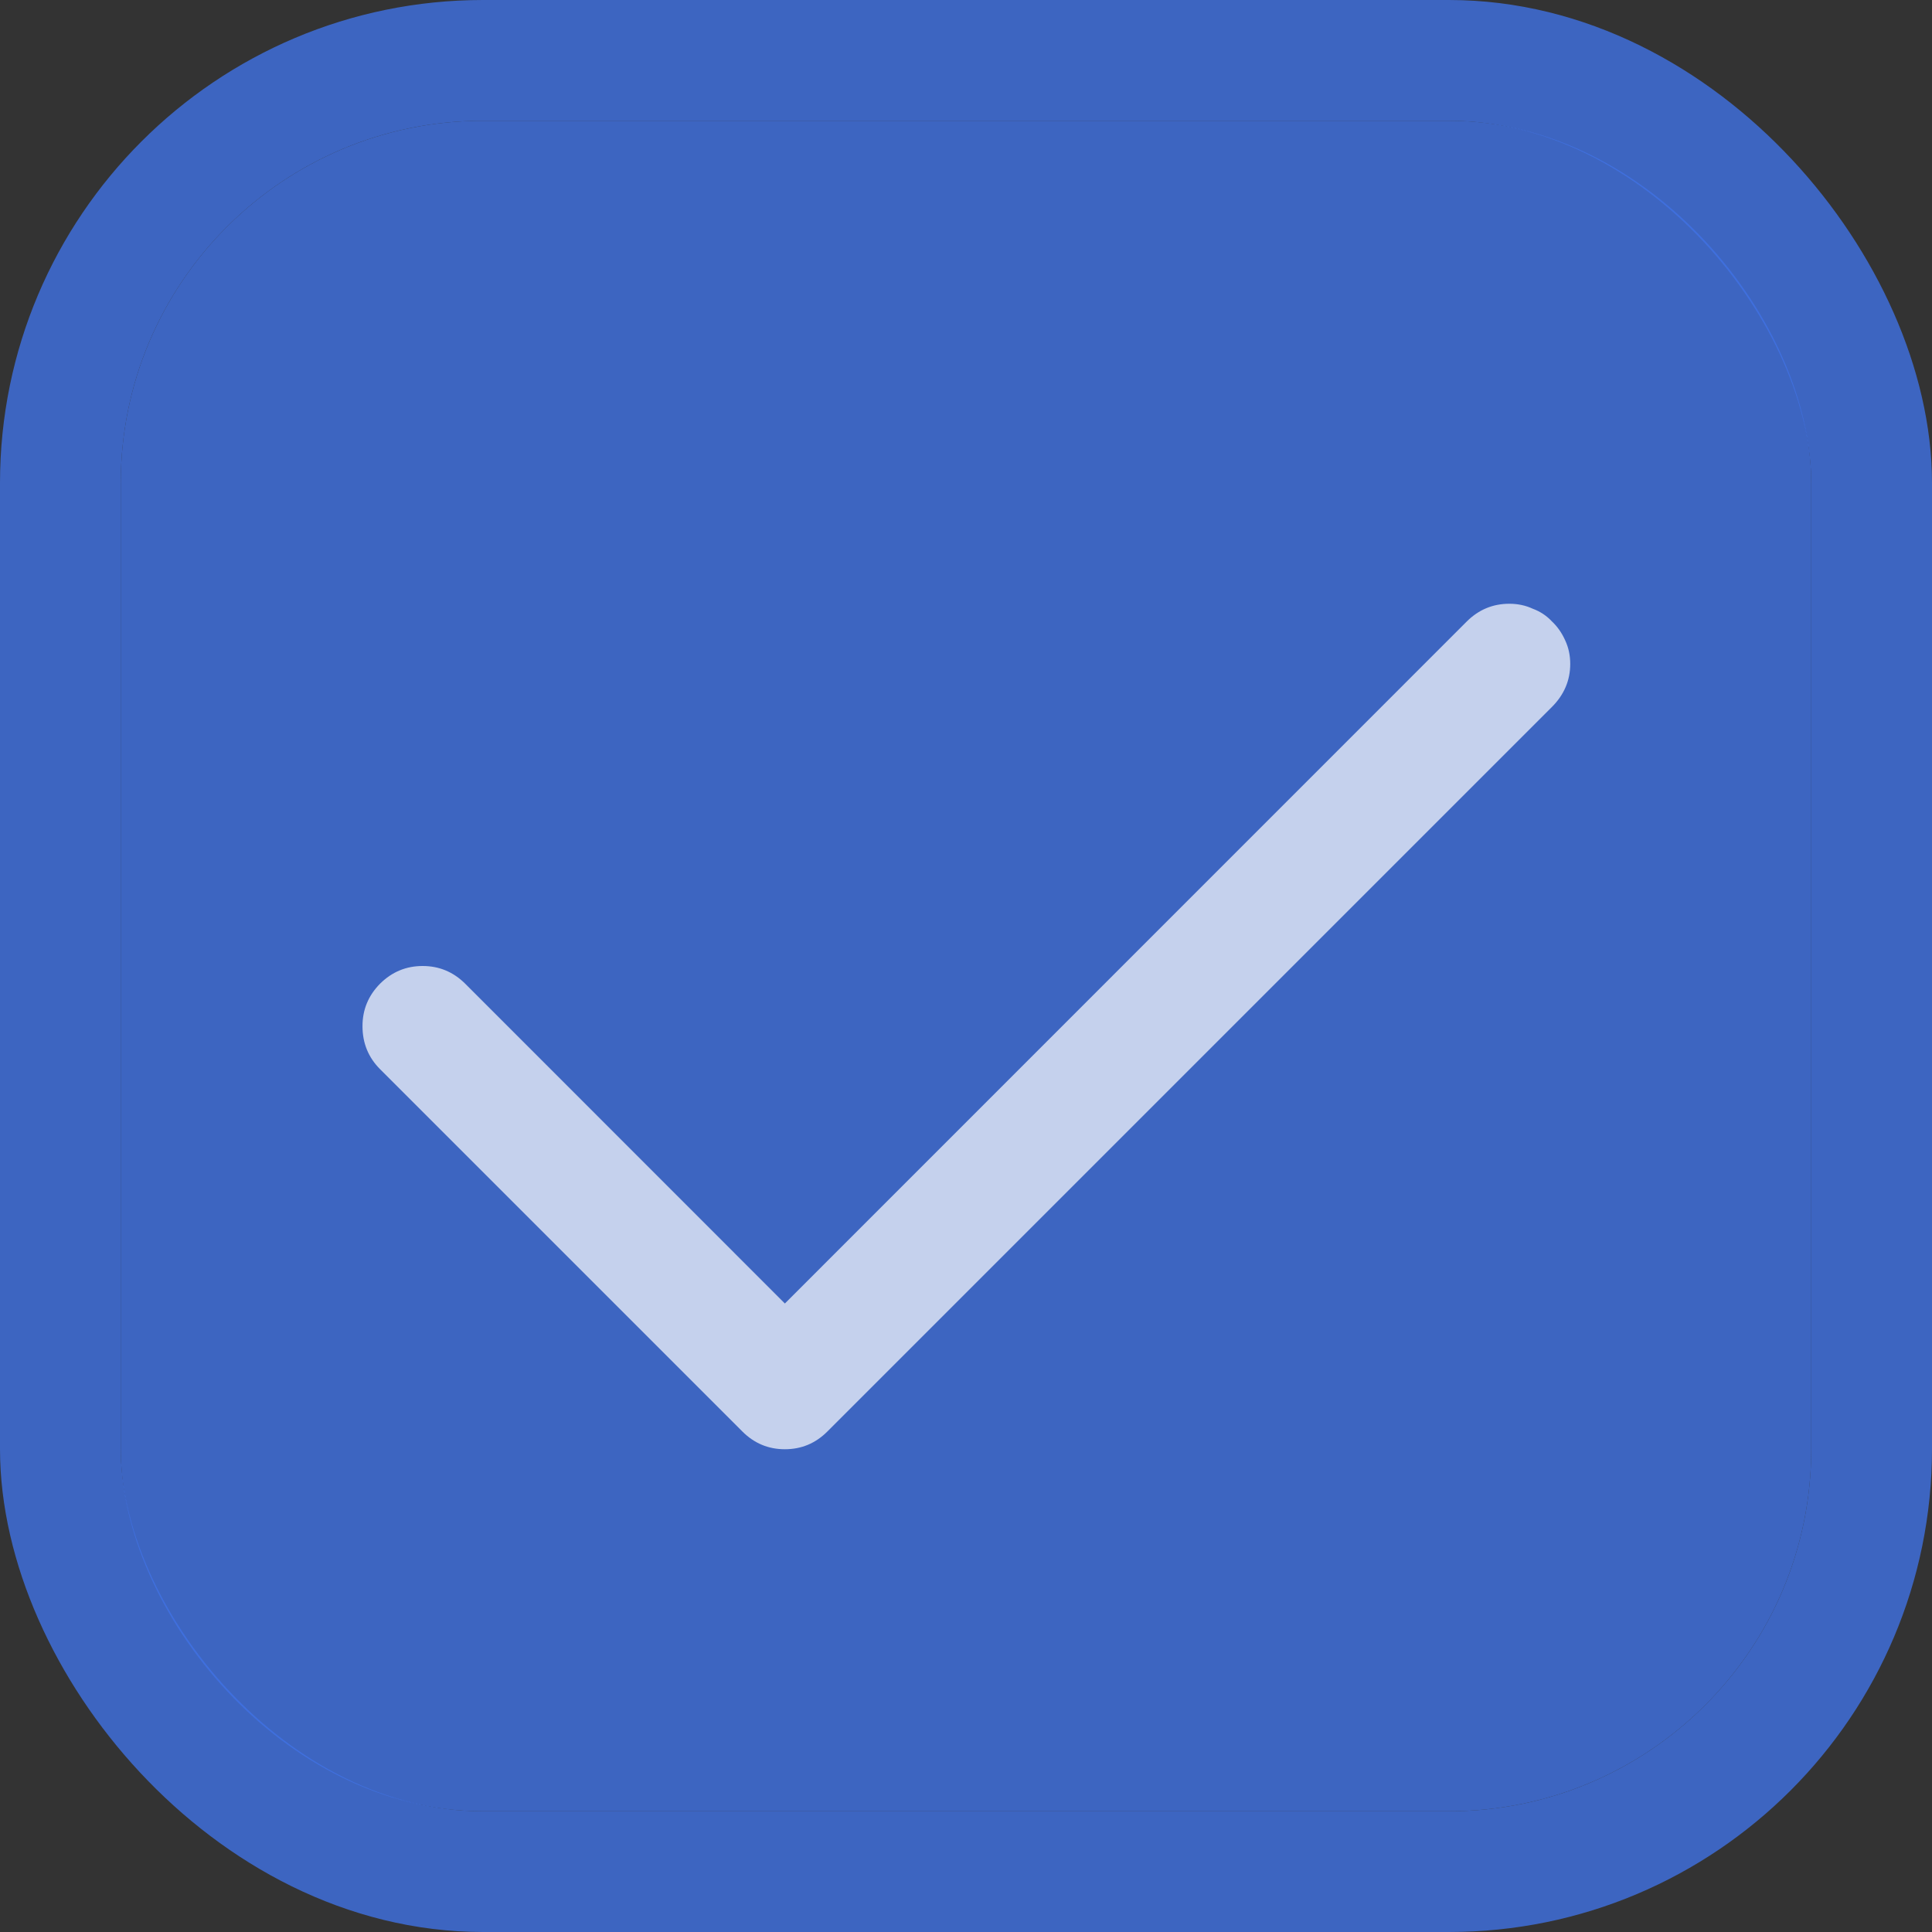 <svg width="16" height="16" viewBox="0 0 16 16" fill="none" xmlns="http://www.w3.org/2000/svg">
<rect x="0" y="0" width="16" height="16" fill="#333333" stroke="none"/>
<rect x="1" y="1" width="14" height="14" rx="3" fill="#4072E5" fill-opacity="0.8"/>
<rect x="0.5" y="0.5" width="15" height="15" rx="3.5" stroke="#4072E5" stroke-opacity="0.8"/>
<path opacity="0.7" d="M3.002 8.498C3.002 8.361 3.051 8.244 3.148 8.146C3.246 8.049 3.363 8 3.5 8C3.637 8 3.754 8.049 3.852 8.146L6.5 10.795L12.148 5.146C12.246 5.049 12.363 5 12.5 5C12.57 5 12.635 5.014 12.693 5.041C12.756 5.064 12.809 5.1 12.852 5.146C12.898 5.189 12.935 5.242 12.963 5.305C12.99 5.363 13.004 5.428 13.004 5.498C13.004 5.635 12.953 5.754 12.852 5.855L6.852 11.855C6.754 11.953 6.637 12.002 6.5 12.002C6.363 12.002 6.246 11.953 6.148 11.855L3.148 8.855C3.051 8.758 3.002 8.639 3.002 8.498Z" fill="white"/>
</svg>

